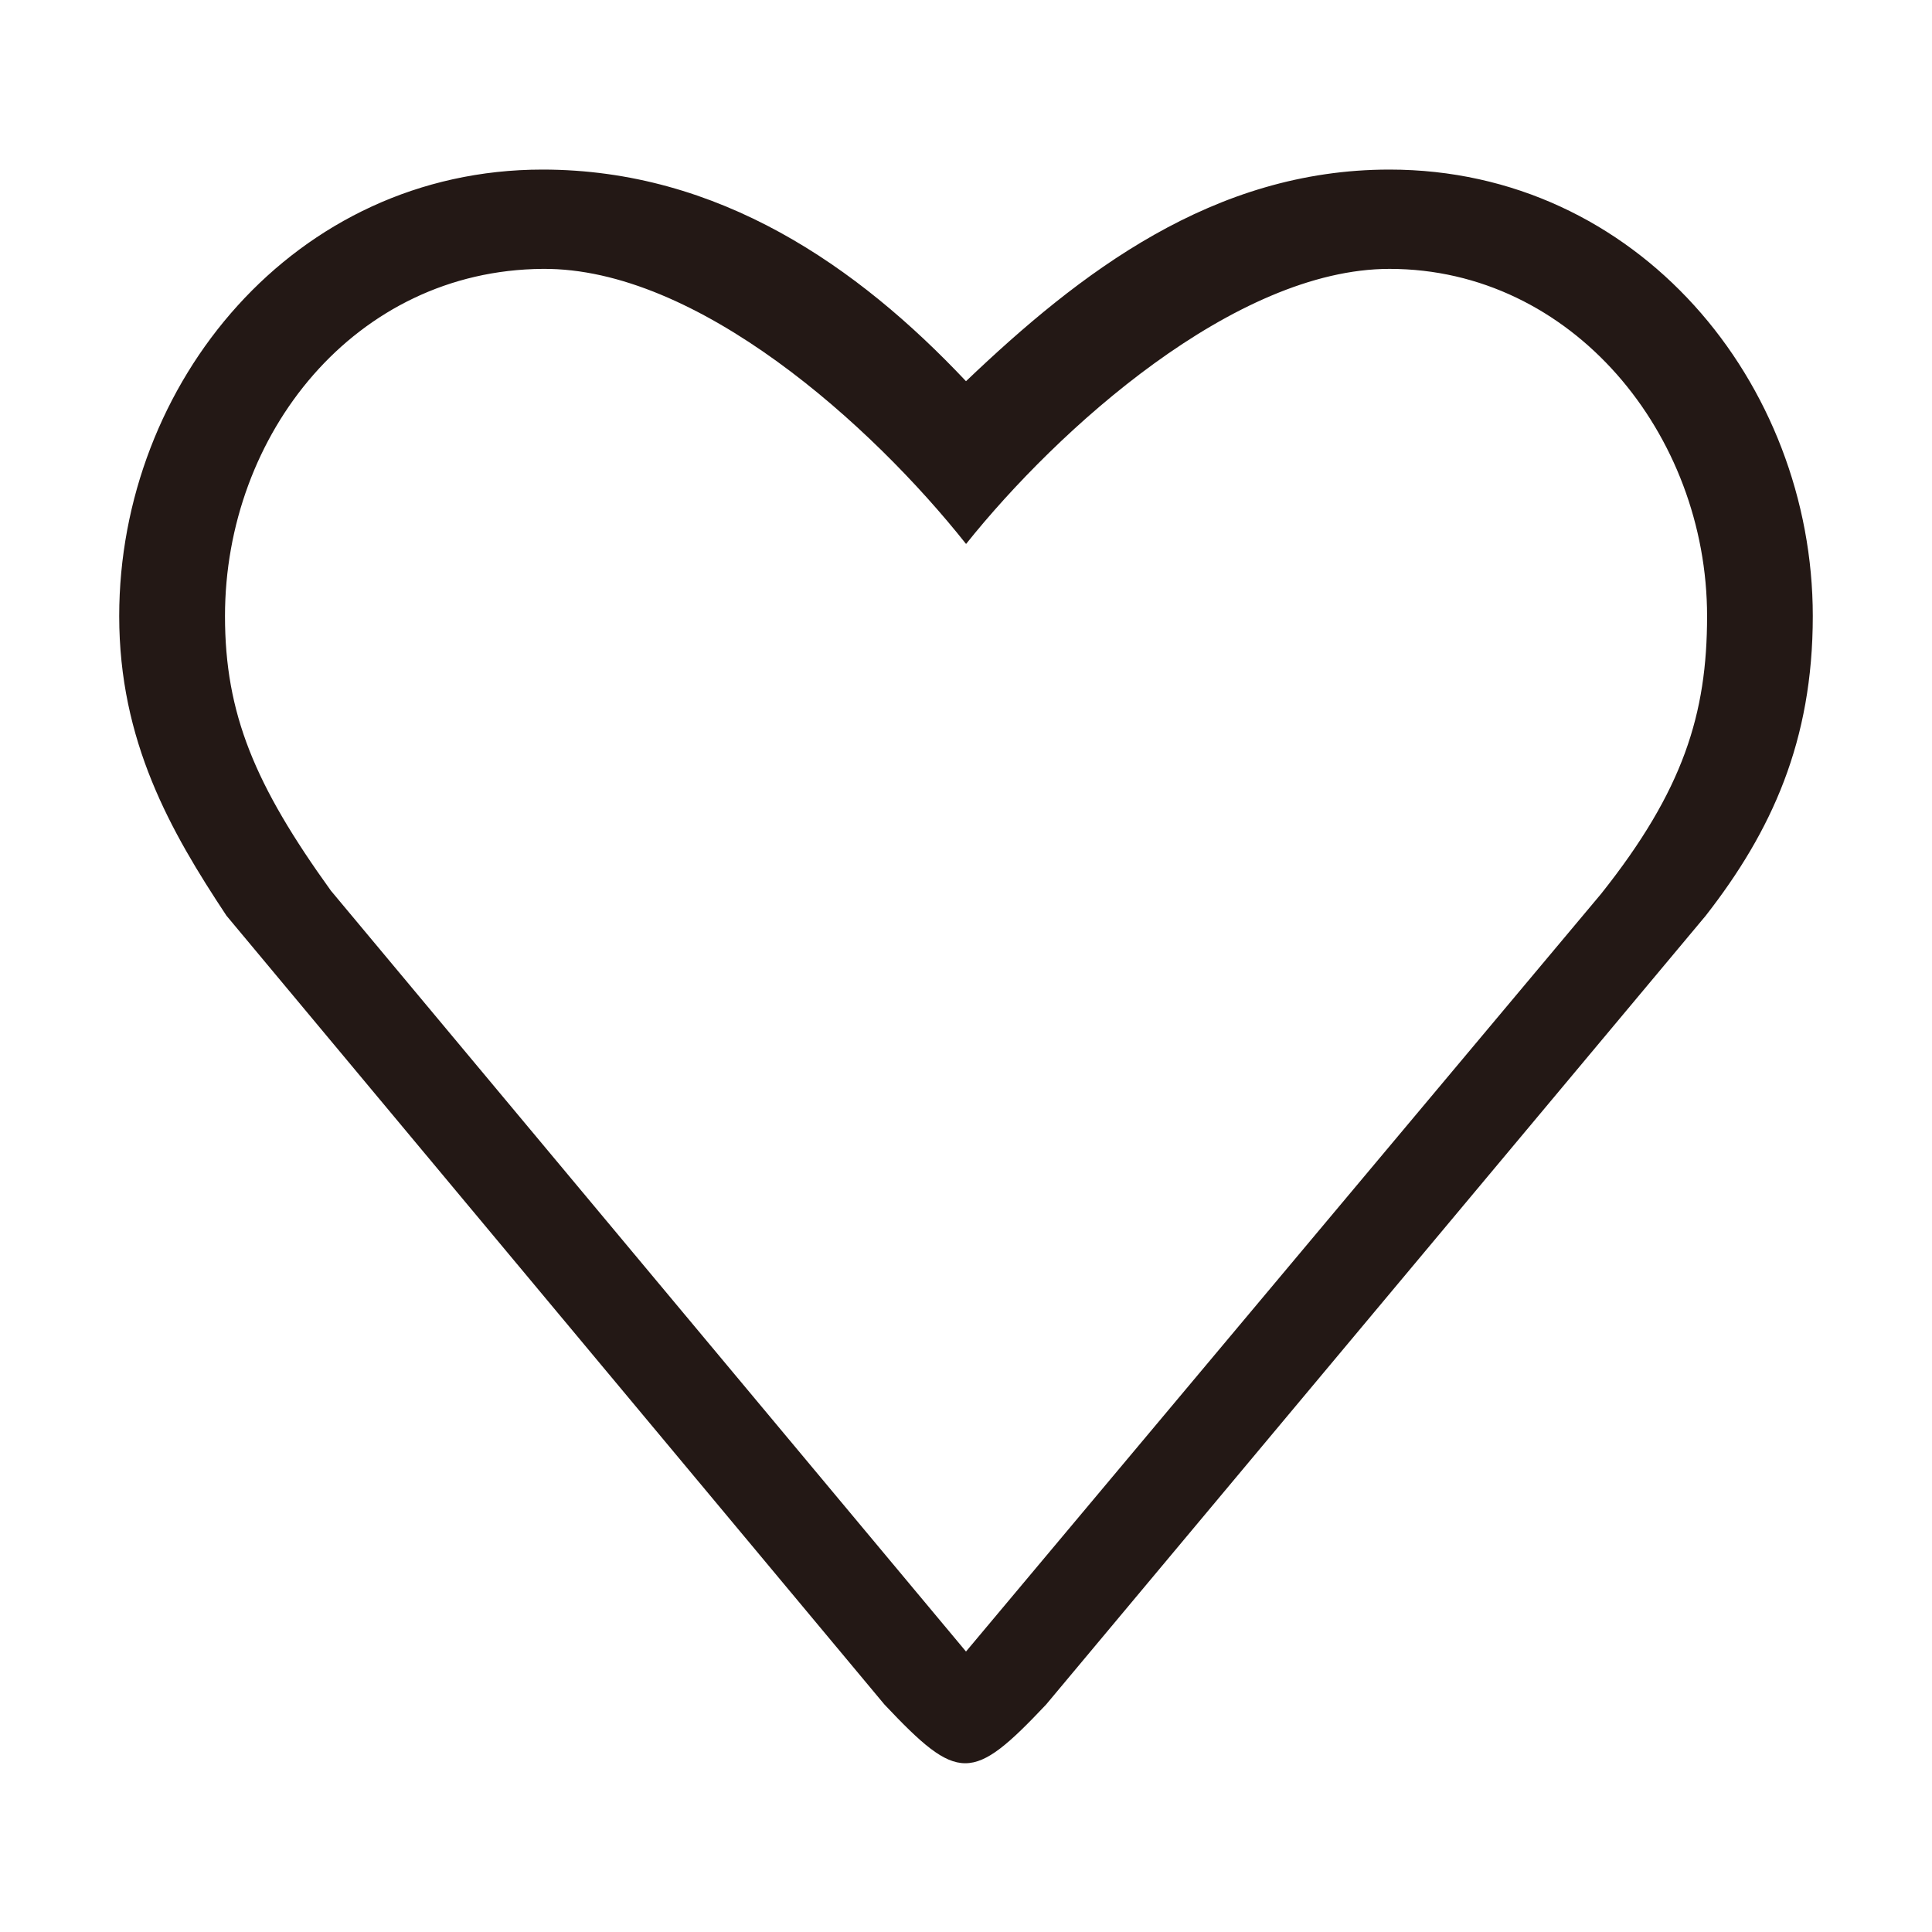 <?xml version="1.0" standalone="no"?><!DOCTYPE svg PUBLIC "-//W3C//DTD SVG 1.1//EN" "http://www.w3.org/Graphics/SVG/1.1/DTD/svg11.dtd"><svg t="1619943699832" class="icon" viewBox="0 0 1024 1024" version="1.1" xmlns="http://www.w3.org/2000/svg" p-id="2170" xmlns:xlink="http://www.w3.org/1999/xlink" width="200" height="200"><defs><style type="text/css"></style></defs><path d="M904.065 485.34l-349.618 418.111c-39.16 41.472-46.529 41.472-85.652 0L120.043 485.34C90.313 440.509 63.183 392.824 63.183 326.534c0-123.403 92.697-236.655 224.373-236.655 93.492 0 167.15 51.334 224.445 112.168 60.148-57.367 130.953-112.168 224.445-112.168 131.676 0 224.373 113.252 224.373 236.655 0 66.289-21.783 113.974-56.752 158.806z m-55.416-11.632c43.603-54.802 56.138-95.37 56.138-147.137 0-96.418-71.528-184.057-168.306-184.057-81.859 0-175.893 85.038-224.445 145.801-49.925-63.002-142.622-146.523-224.445-145.801-99.488 0.759-168.343 87.603-168.343 184.021 0 51.767 15.823 89.59 56.138 145.548l336.613 403.264 336.649-401.638z" fill="#231815" p-id="2171"></path></svg>